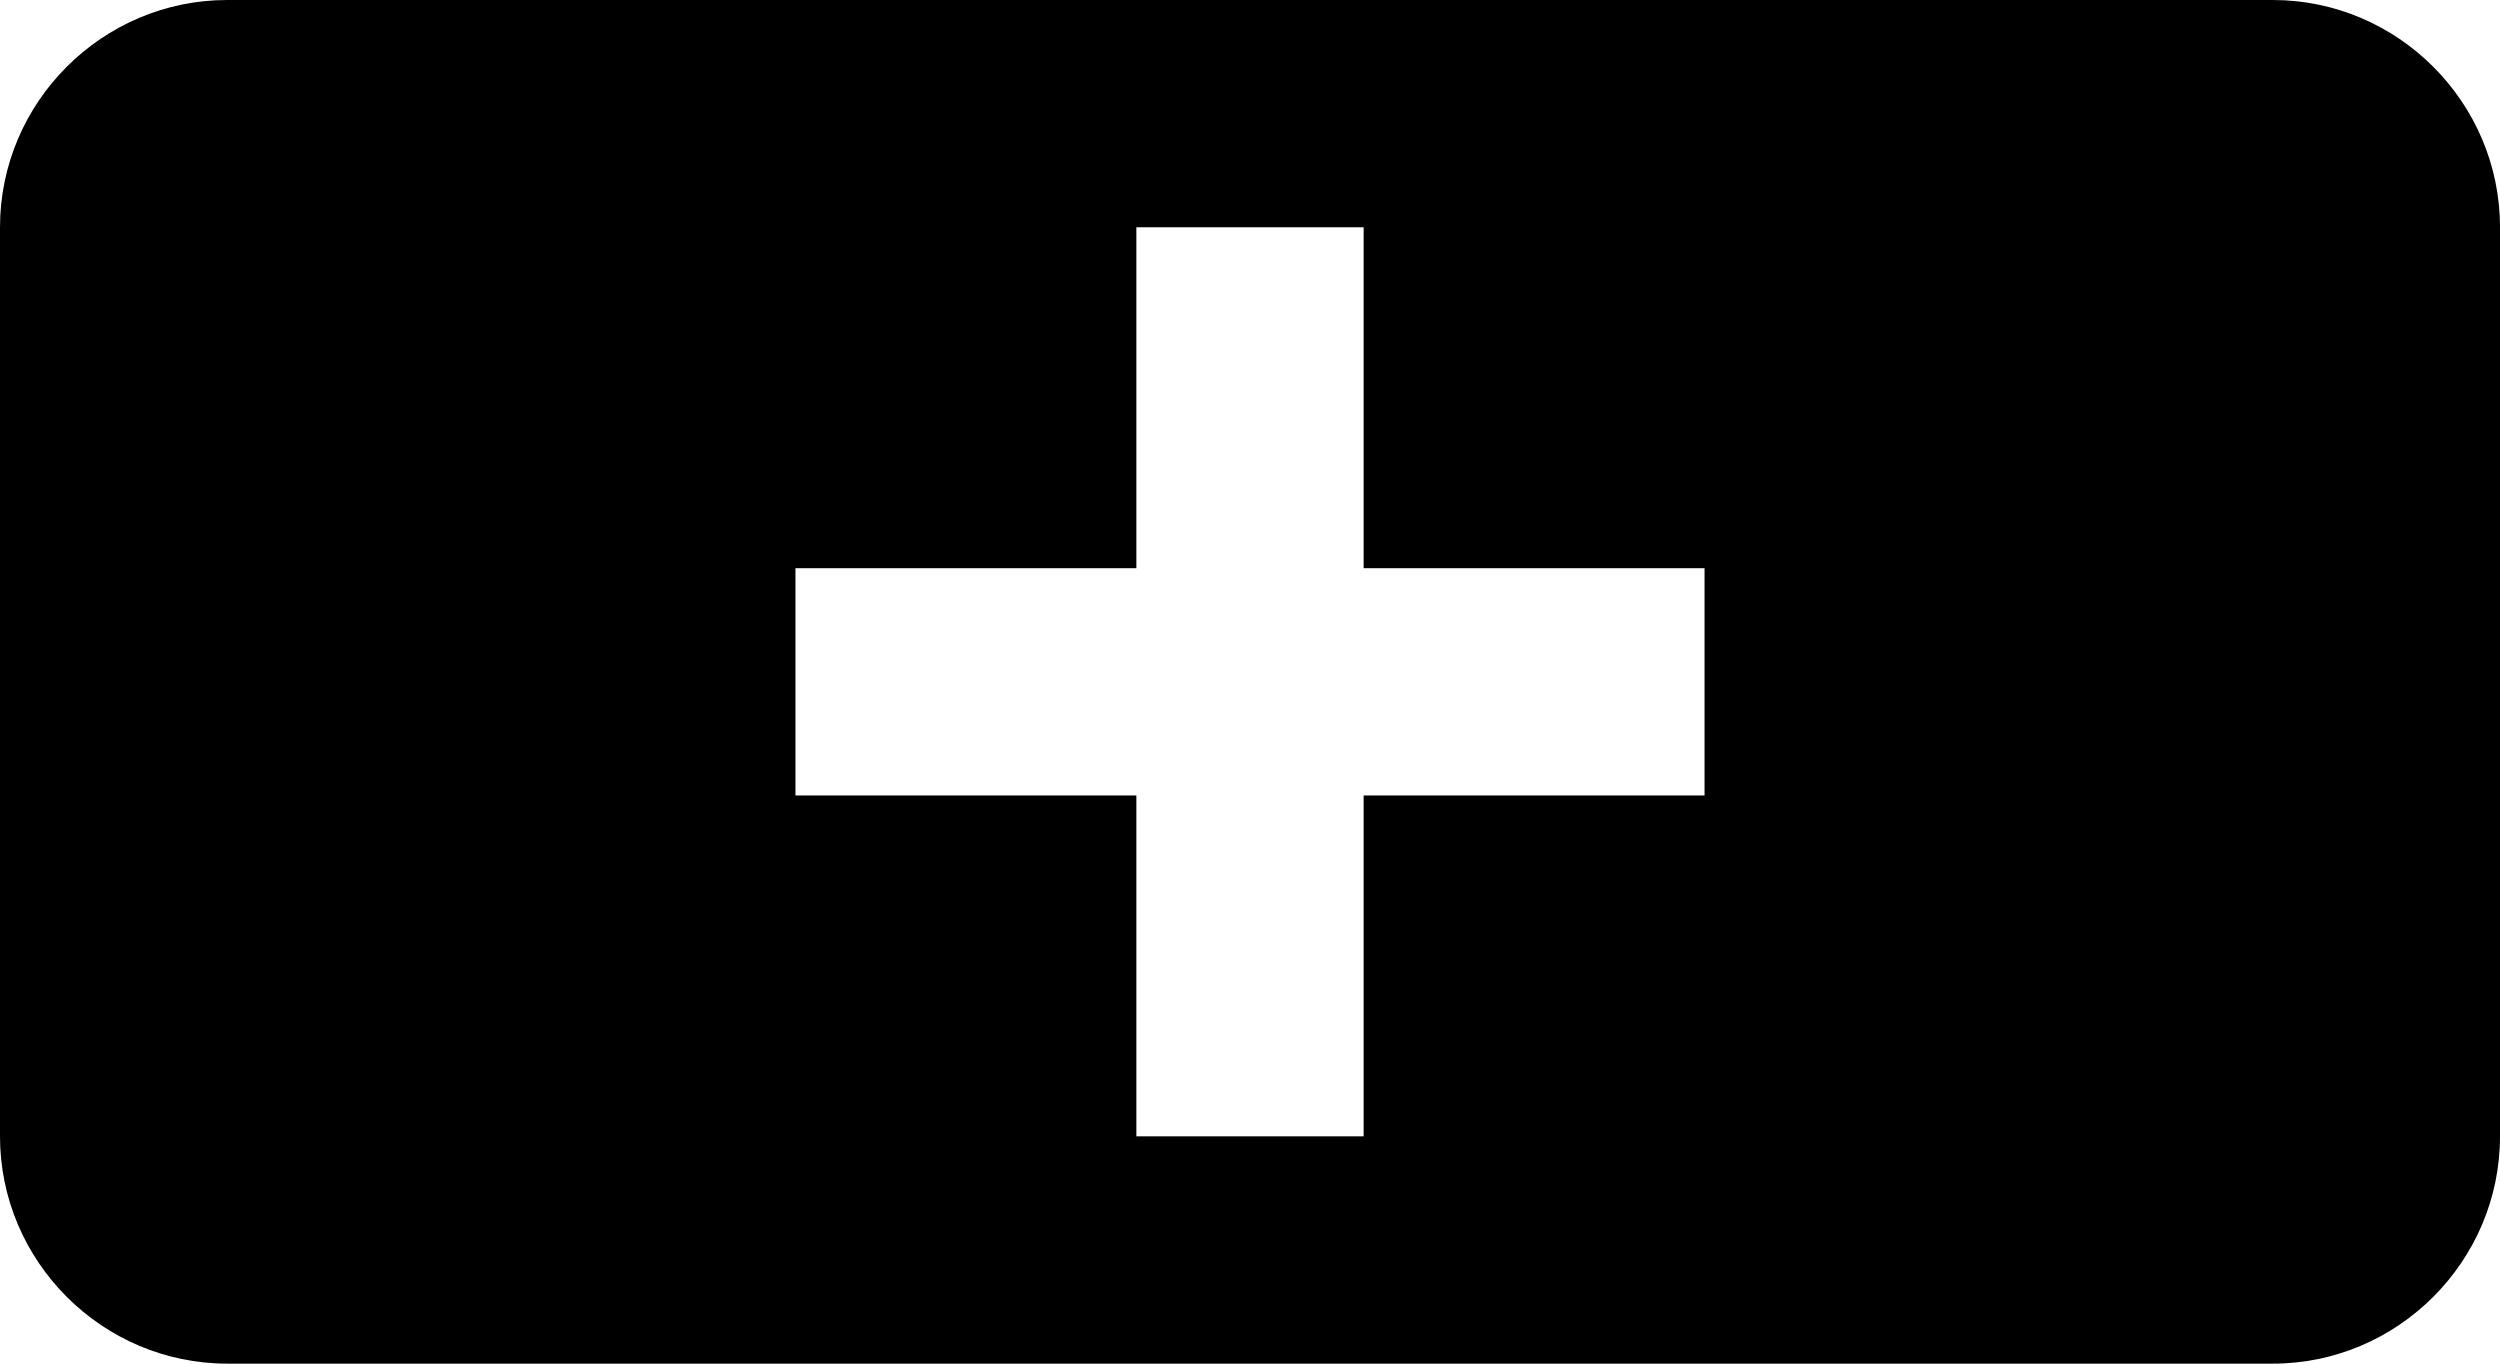 <svg xmlns="http://www.w3.org/2000/svg" xmlns:xlink="http://www.w3.org/1999/xlink" id="Layer_1" width="22" height="12" x="0" y="0" enable-background="new 0 0 22 12" version="1.1" viewBox="0 0 22 12" xml:space="preserve"><g><defs><rect id="SVGID_1_" width="22" height="12"/></defs><clipPath id="SVGID_2_"><use overflow="visible" xlink:href="#SVGID_1_"/></clipPath><path d="M20,0H2C0.9,0,0,0.9,0,2v8c0,1.1,0.9,2,2,2h18c1.1,0,2-0.9,2-2V2C22,0.9,21.1,0,20,0 M15,7h-3 v3h-2V7H7V5h3V2h2v3h3V7z" clip-path="url(#SVGID_2_)"/></g></svg>